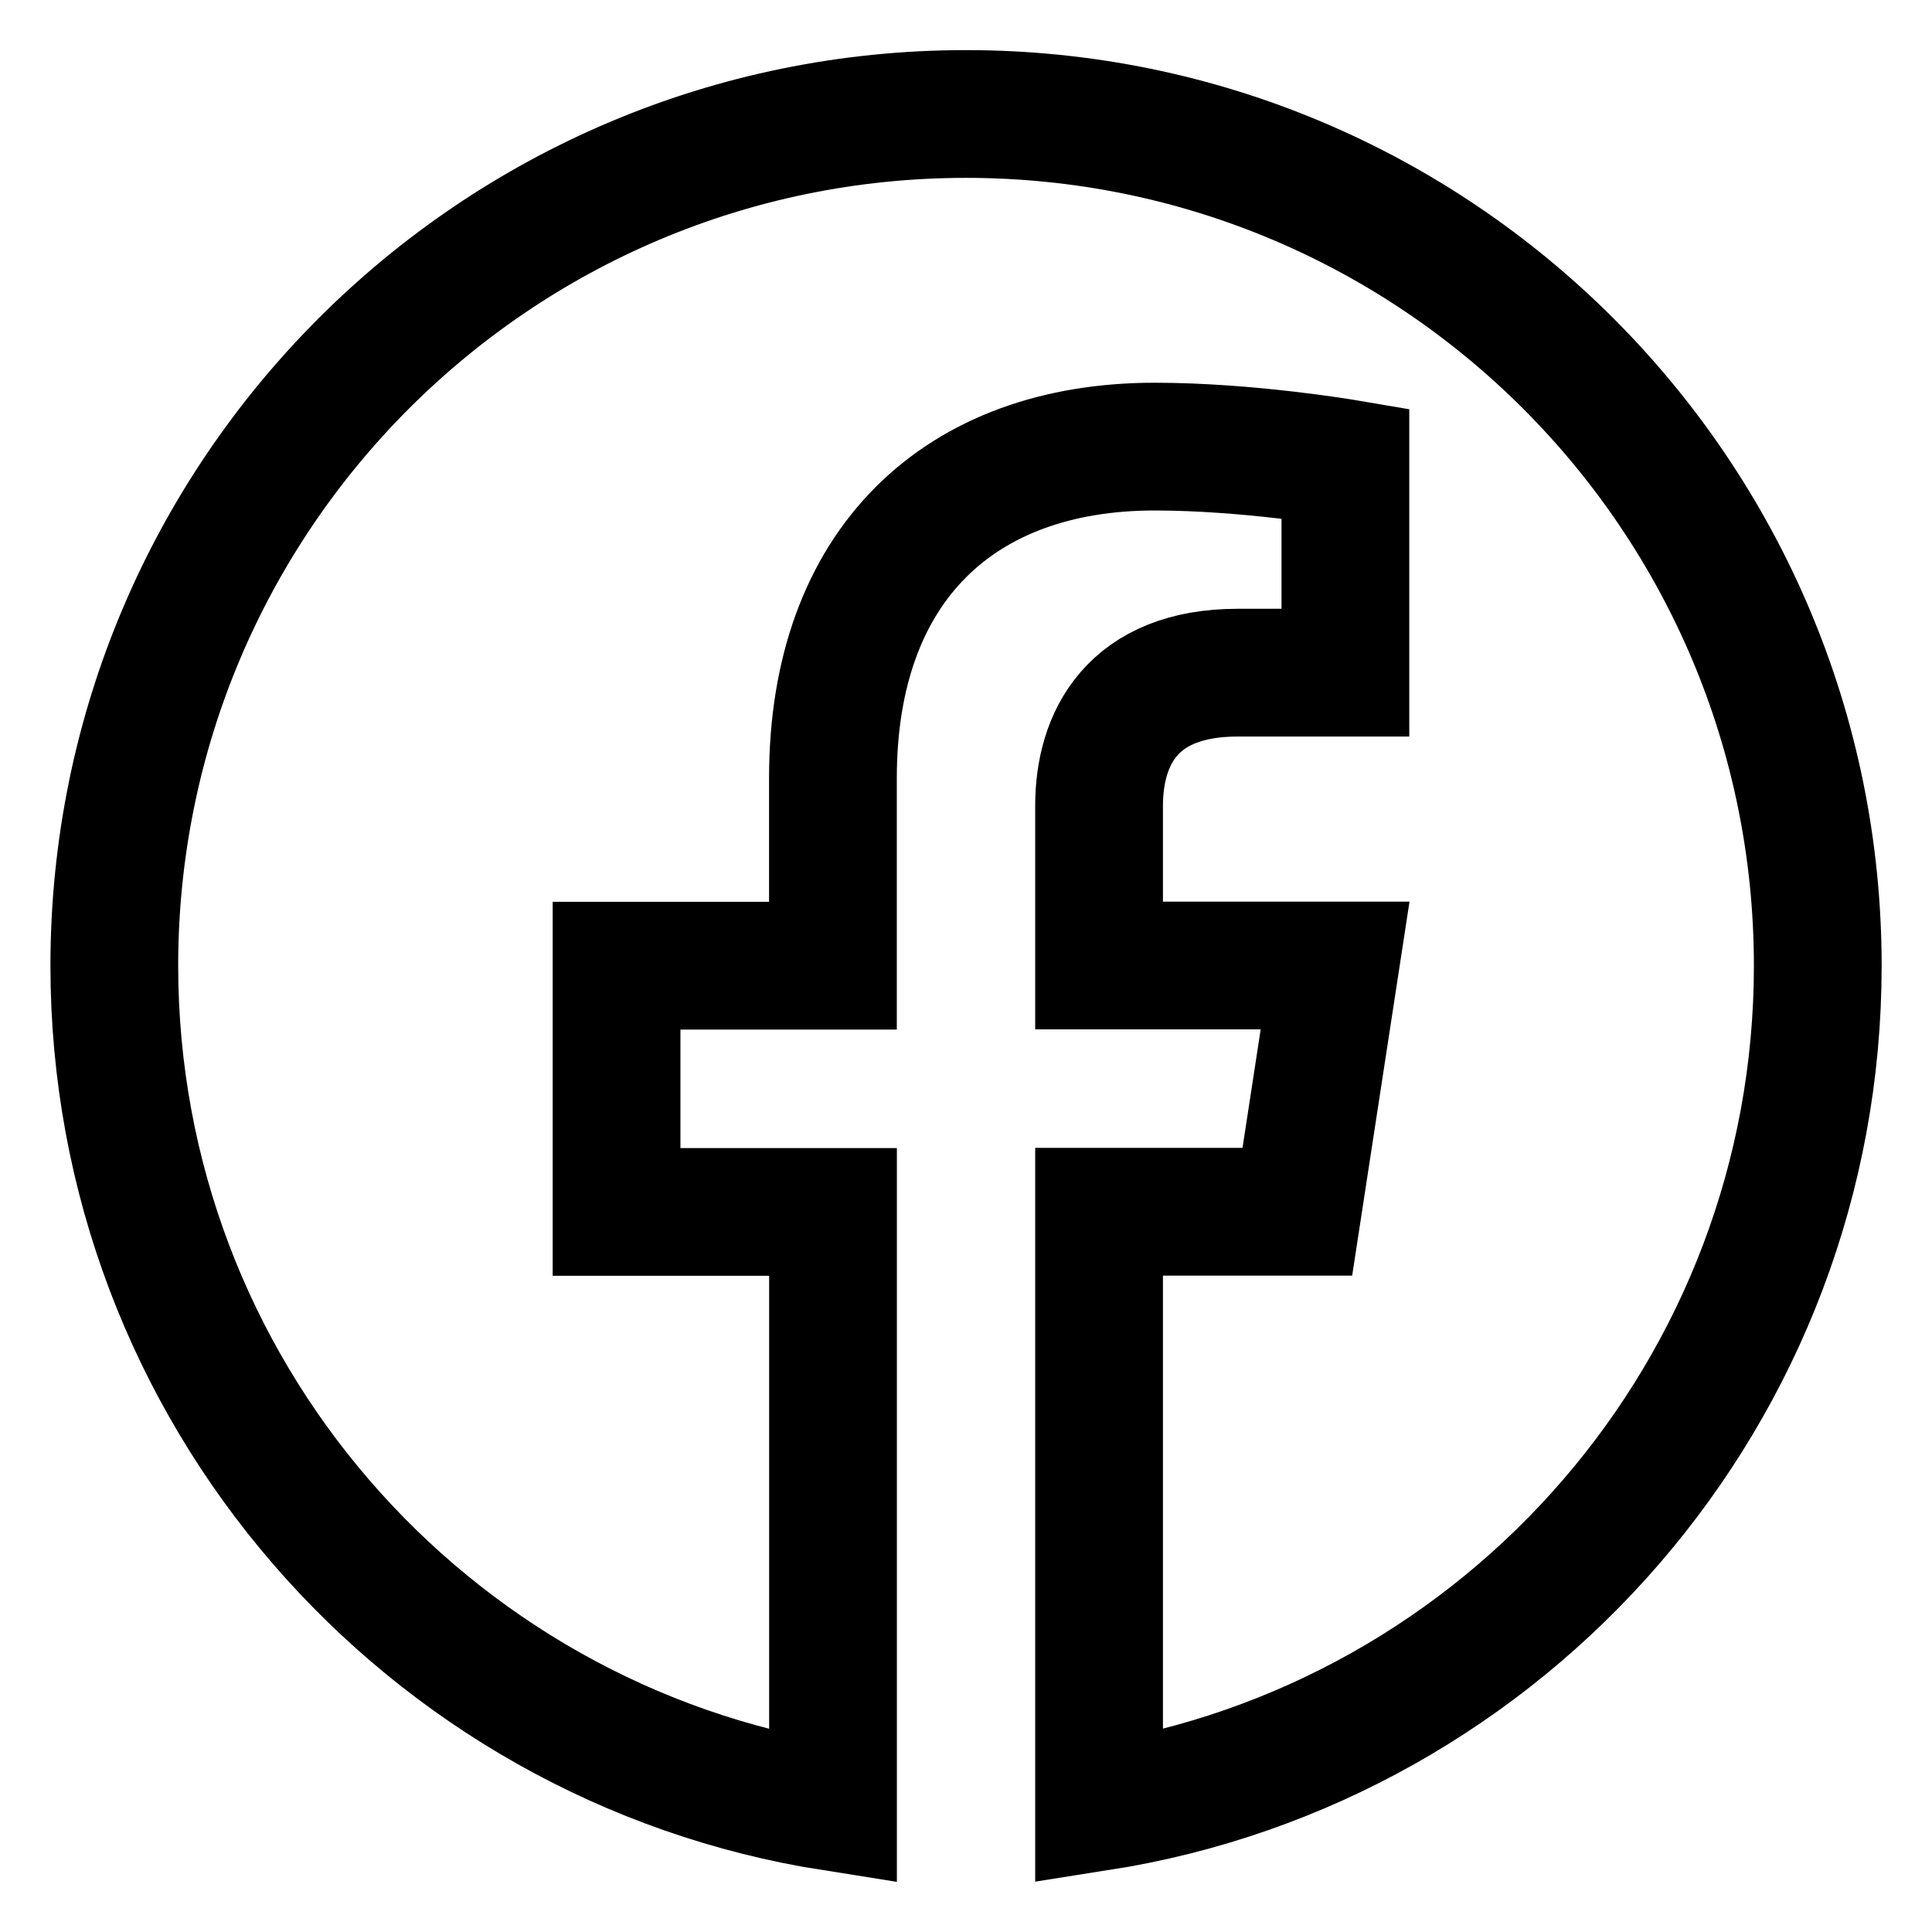 <?xml version="1.0" encoding="UTF-8" standalone="no"?>
<svg
   width="24"
   height="24"
   viewBox="0 0 24 24"
   style="fill: rgba(0, 0, 0, 1);transform: ;msFilter:;"
   version="1.1"
   id="svg1"
   sodipodi:docname="facebook.svg"
   inkscape:version="1.3.2 (091e20e, 2023-11-25, custom)"
   xmlns:inkscape="http://www.inkscape.org/namespaces/inkscape"
   xmlns:sodipodi="http://sodipodi.sourceforge.net/DTD/sodipodi-0.dtd"
   xmlns="http://www.w3.org/2000/svg"
   xmlns:svg="http://www.w3.org/2000/svg">
  <defs
     id="defs1" />
  <sodipodi:namedview
     id="namedview1"
     pagecolor="#ffffff"
     bordercolor="#000000"
     borderopacity="0.25"
     inkscape:showpageshadow="2"
     inkscape:pageopacity="0.0"
     inkscape:pagecheckerboard="0"
     inkscape:deskcolor="#d1d1d1"
     inkscape:zoom="11.873501"
     inkscape:cx="11.454077"
     inkscape:cy="10.317091"
     inkscape:window-width="1920"
     inkscape:window-height="1009"
     inkscape:window-x="-8"
     inkscape:window-y="1192"
     inkscape:window-maximized="1"
     inkscape:current-layer="svg1" />
  <path
     d="m 12,1.416 c -5.843,0 -10.58,4.737 -10.58,10.58 0,5.28 3.869,9.657 8.928,10.453 V 15.055 H 7.659 V 11.996 H 10.347 V 9.665 c 0,-2.654 1.58,-4.117 3.996,-4.117 1.158,0 2.37,0.206 2.37,0.206 v 2.602 h -1.337 c -1.312,0 -1.723,0.817 -1.723,1.654 v 1.984 h 2.932 l -0.469,3.059 h -2.463 v 7.394 c 5.059,-0.793 8.928,-5.17 8.928,-10.451 C 22.58,6.153 17.843,1.416 12,1.416 Z"
     id="path1"
     style="fill:none;fill-opacity:1;stroke:#000000;stroke-width:1.587;stroke-dasharray:none;stroke-opacity:1" />
</svg>
